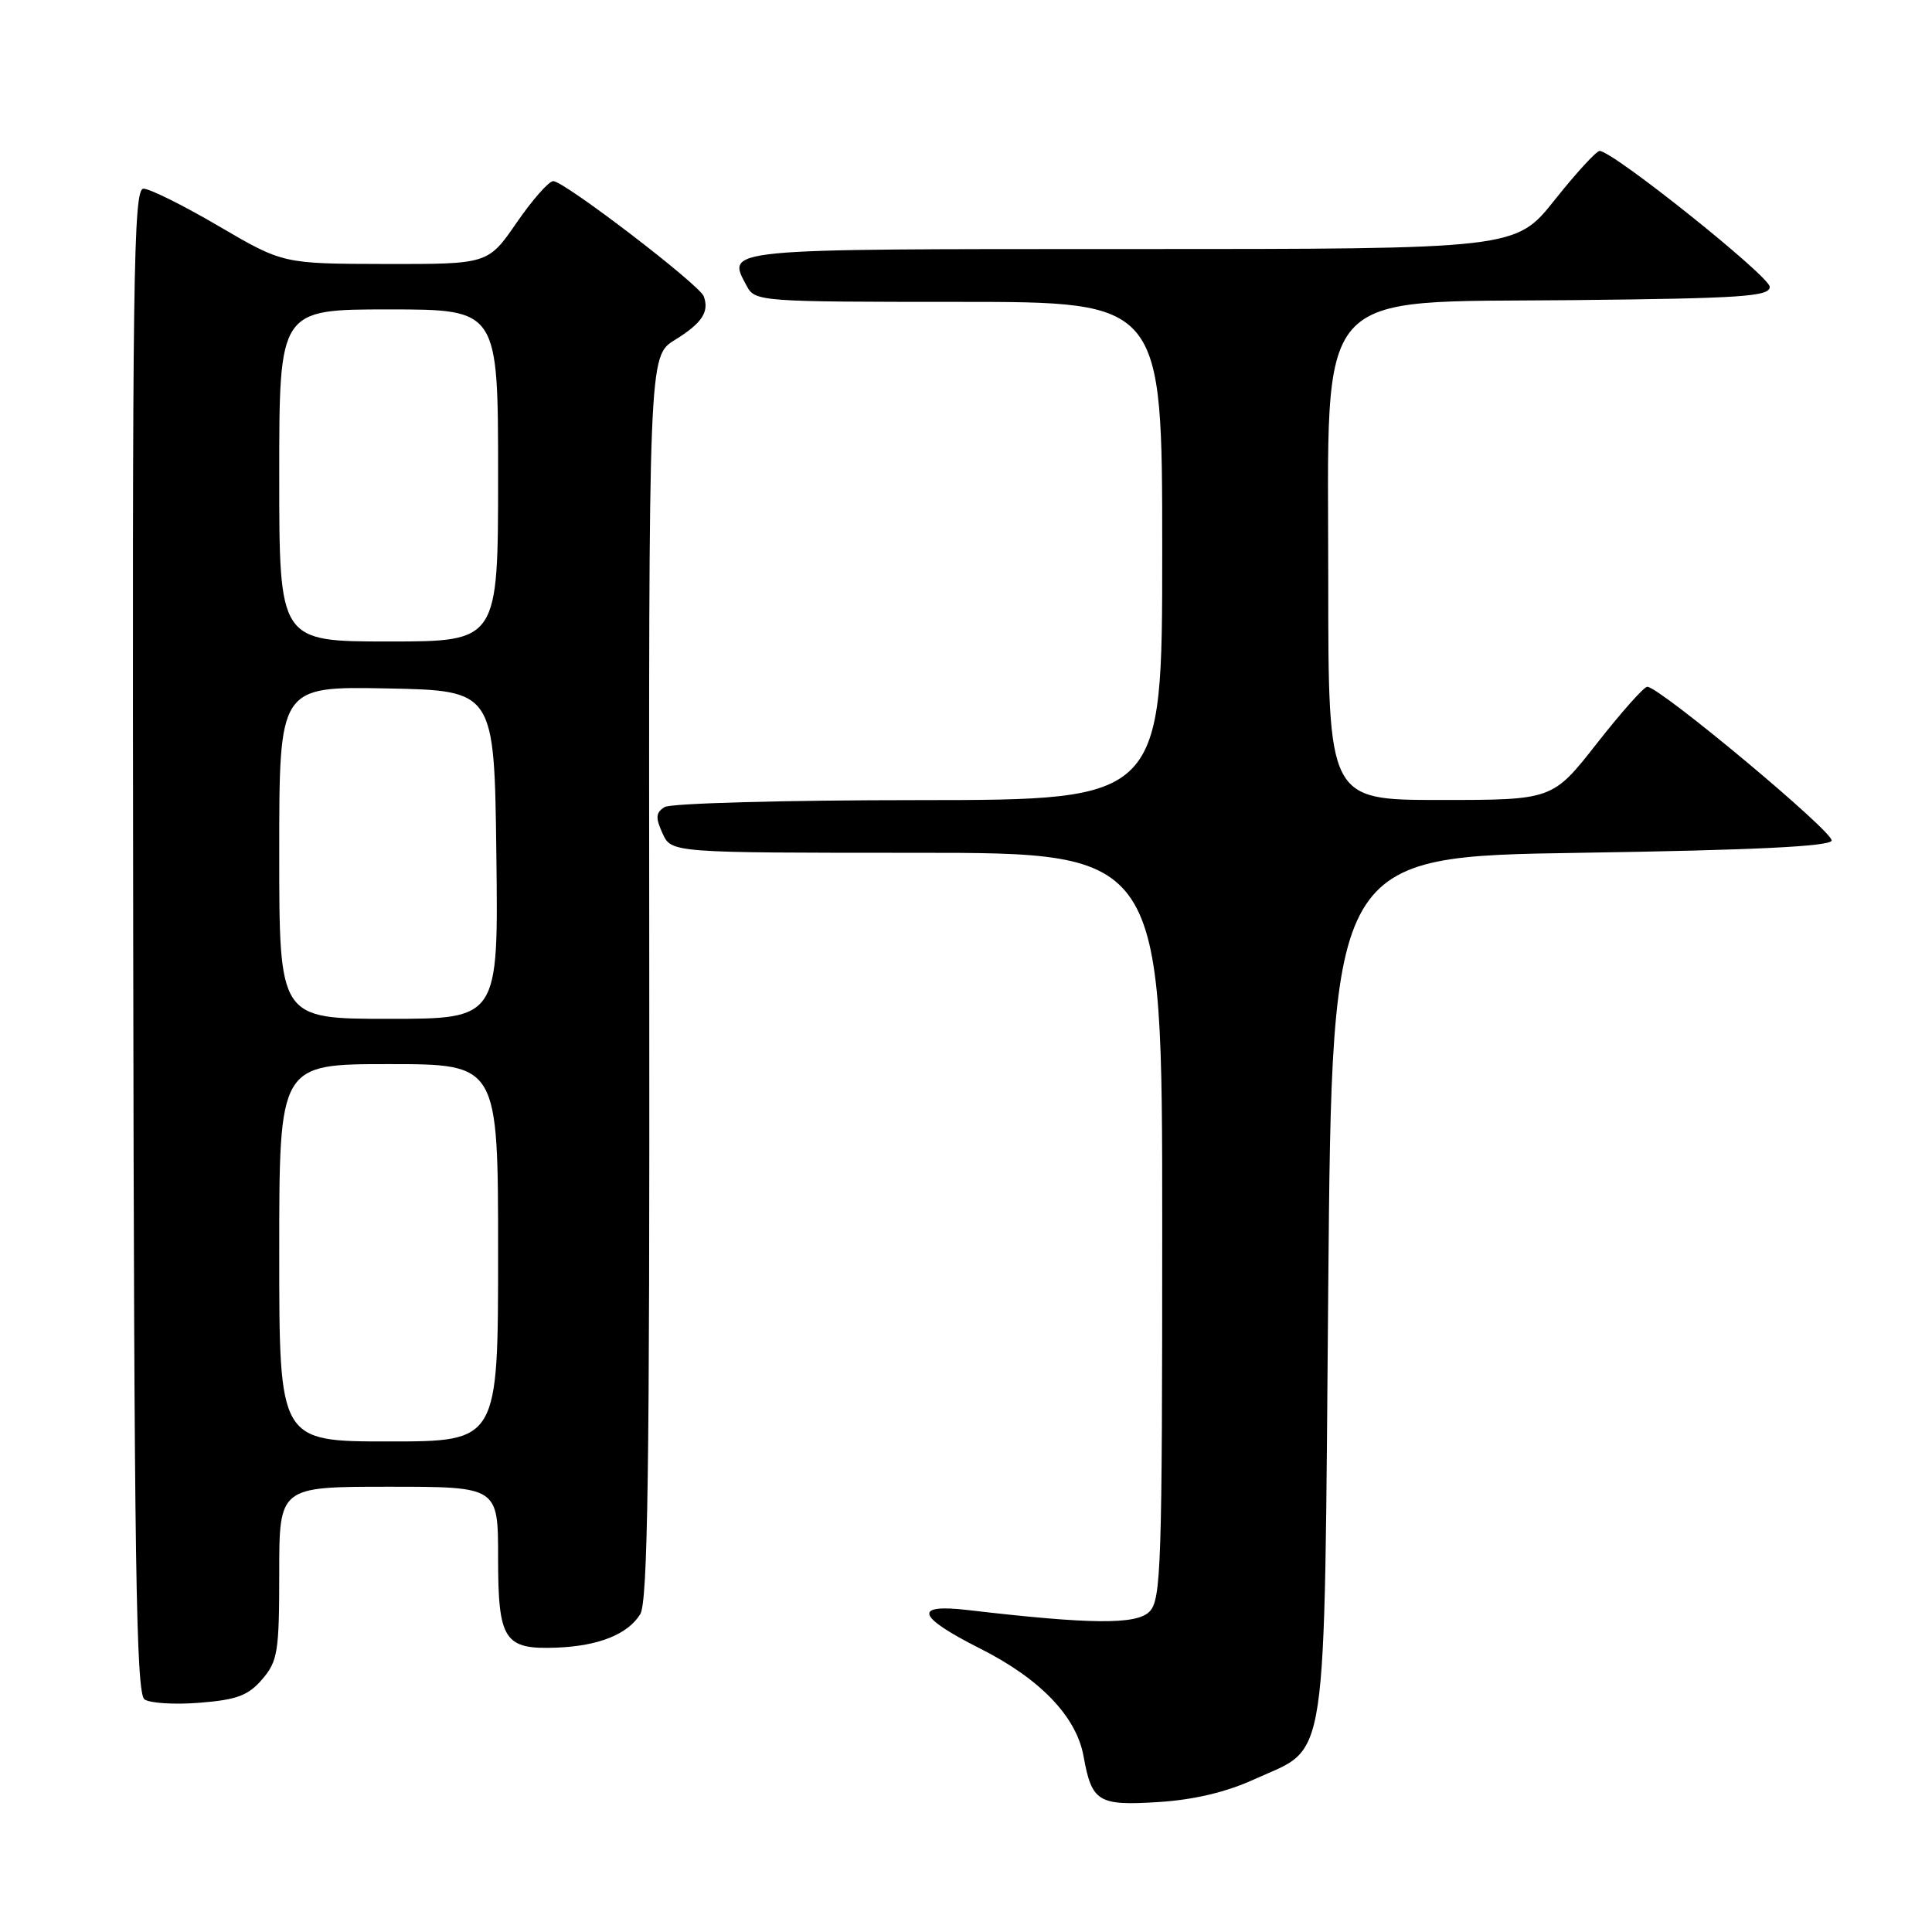 <?xml version="1.0" encoding="UTF-8" standalone="no"?>
<!DOCTYPE svg PUBLIC "-//W3C//DTD SVG 1.1//EN" "http://www.w3.org/Graphics/SVG/1.1/DTD/svg11.dtd" >
<svg xmlns="http://www.w3.org/2000/svg" xmlns:xlink="http://www.w3.org/1999/xlink" version="1.1" viewBox="0 0 256 256">
 <g >
 <path fill="currentColor"
d=" M 166.22 235.76 C 176.11 231.23 175.43 235.75 176.00 170.54 C 176.50 113.50 176.50 113.50 209.42 113.00 C 232.29 112.65 242.45 112.16 242.70 111.39 C 243.06 110.32 219.90 91.00 218.27 91.00 C 217.83 91.00 214.83 94.38 211.60 98.50 C 205.72 106.00 205.72 106.00 190.86 106.00 C 176.00 106.00 176.00 106.00 176.00 76.94 C 176.00 37.38 173.61 40.12 208.40 39.77 C 230.76 39.54 234.50 39.29 234.50 38.01 C 234.50 36.62 213.70 20.00 211.96 20.00 C 211.53 20.00 208.84 22.93 206.00 26.50 C 200.83 33.00 200.83 33.00 149.88 33.00 C 95.19 33.00 96.27 32.90 98.96 37.92 C 100.04 39.95 100.76 40.00 127.04 40.00 C 154.00 40.00 154.00 40.00 154.00 73.00 C 154.00 106.00 154.00 106.00 121.75 106.02 C 104.01 106.02 88.85 106.44 88.06 106.94 C 86.89 107.68 86.84 108.35 87.79 110.43 C 88.96 113.00 88.96 113.00 121.48 113.00 C 154.00 113.00 154.00 113.00 154.00 162.43 C 154.00 207.65 153.86 212.00 152.30 213.56 C 150.56 215.30 144.50 215.24 128.25 213.34 C 120.93 212.48 121.47 214.20 129.83 218.42 C 137.82 222.44 142.63 227.44 143.58 232.73 C 144.67 238.78 145.52 239.29 153.52 238.78 C 158.23 238.48 162.50 237.46 166.22 235.76 Z  M 34.74 222.52 C 36.80 220.12 37.00 218.89 37.00 208.44 C 37.00 197.00 37.00 197.00 51.50 197.00 C 66.00 197.00 66.00 197.00 66.00 206.38 C 66.00 217.36 66.80 218.59 73.77 218.32 C 79.32 218.10 83.17 216.56 84.83 213.90 C 85.84 212.28 86.09 194.70 86.03 129.52 C 85.95 47.20 85.95 47.20 89.40 45.06 C 93.02 42.82 94.01 41.33 93.25 39.26 C 92.68 37.72 74.76 24.00 73.31 24.00 C 72.72 24.00 70.54 26.48 68.46 29.50 C 64.67 35.00 64.67 35.00 51.08 34.98 C 37.50 34.95 37.50 34.95 29.01 29.98 C 24.34 27.24 19.84 25.00 19.01 25.00 C 17.67 25.00 17.52 36.43 17.65 124.63 C 17.77 207.04 18.03 224.42 19.15 225.18 C 19.89 225.69 23.19 225.89 26.49 225.62 C 31.38 225.23 32.89 224.67 34.74 222.52 Z  M 37.00 166.00 C 37.00 141.00 37.00 141.00 51.50 141.00 C 66.00 141.00 66.00 141.00 66.00 166.00 C 66.00 191.00 66.00 191.00 51.50 191.00 C 37.00 191.00 37.00 191.00 37.00 166.00 Z  M 37.00 112.97 C 37.00 90.95 37.00 90.95 51.25 91.22 C 65.50 91.50 65.50 91.50 65.77 113.25 C 66.04 135.00 66.04 135.00 51.52 135.00 C 37.00 135.00 37.00 135.00 37.00 112.97 Z  M 37.00 63.00 C 37.00 41.00 37.00 41.00 51.50 41.00 C 66.00 41.00 66.00 41.00 66.00 63.00 C 66.00 85.00 66.00 85.00 51.50 85.00 C 37.00 85.00 37.00 85.00 37.00 63.00 Z "/>
</g>
</svg>